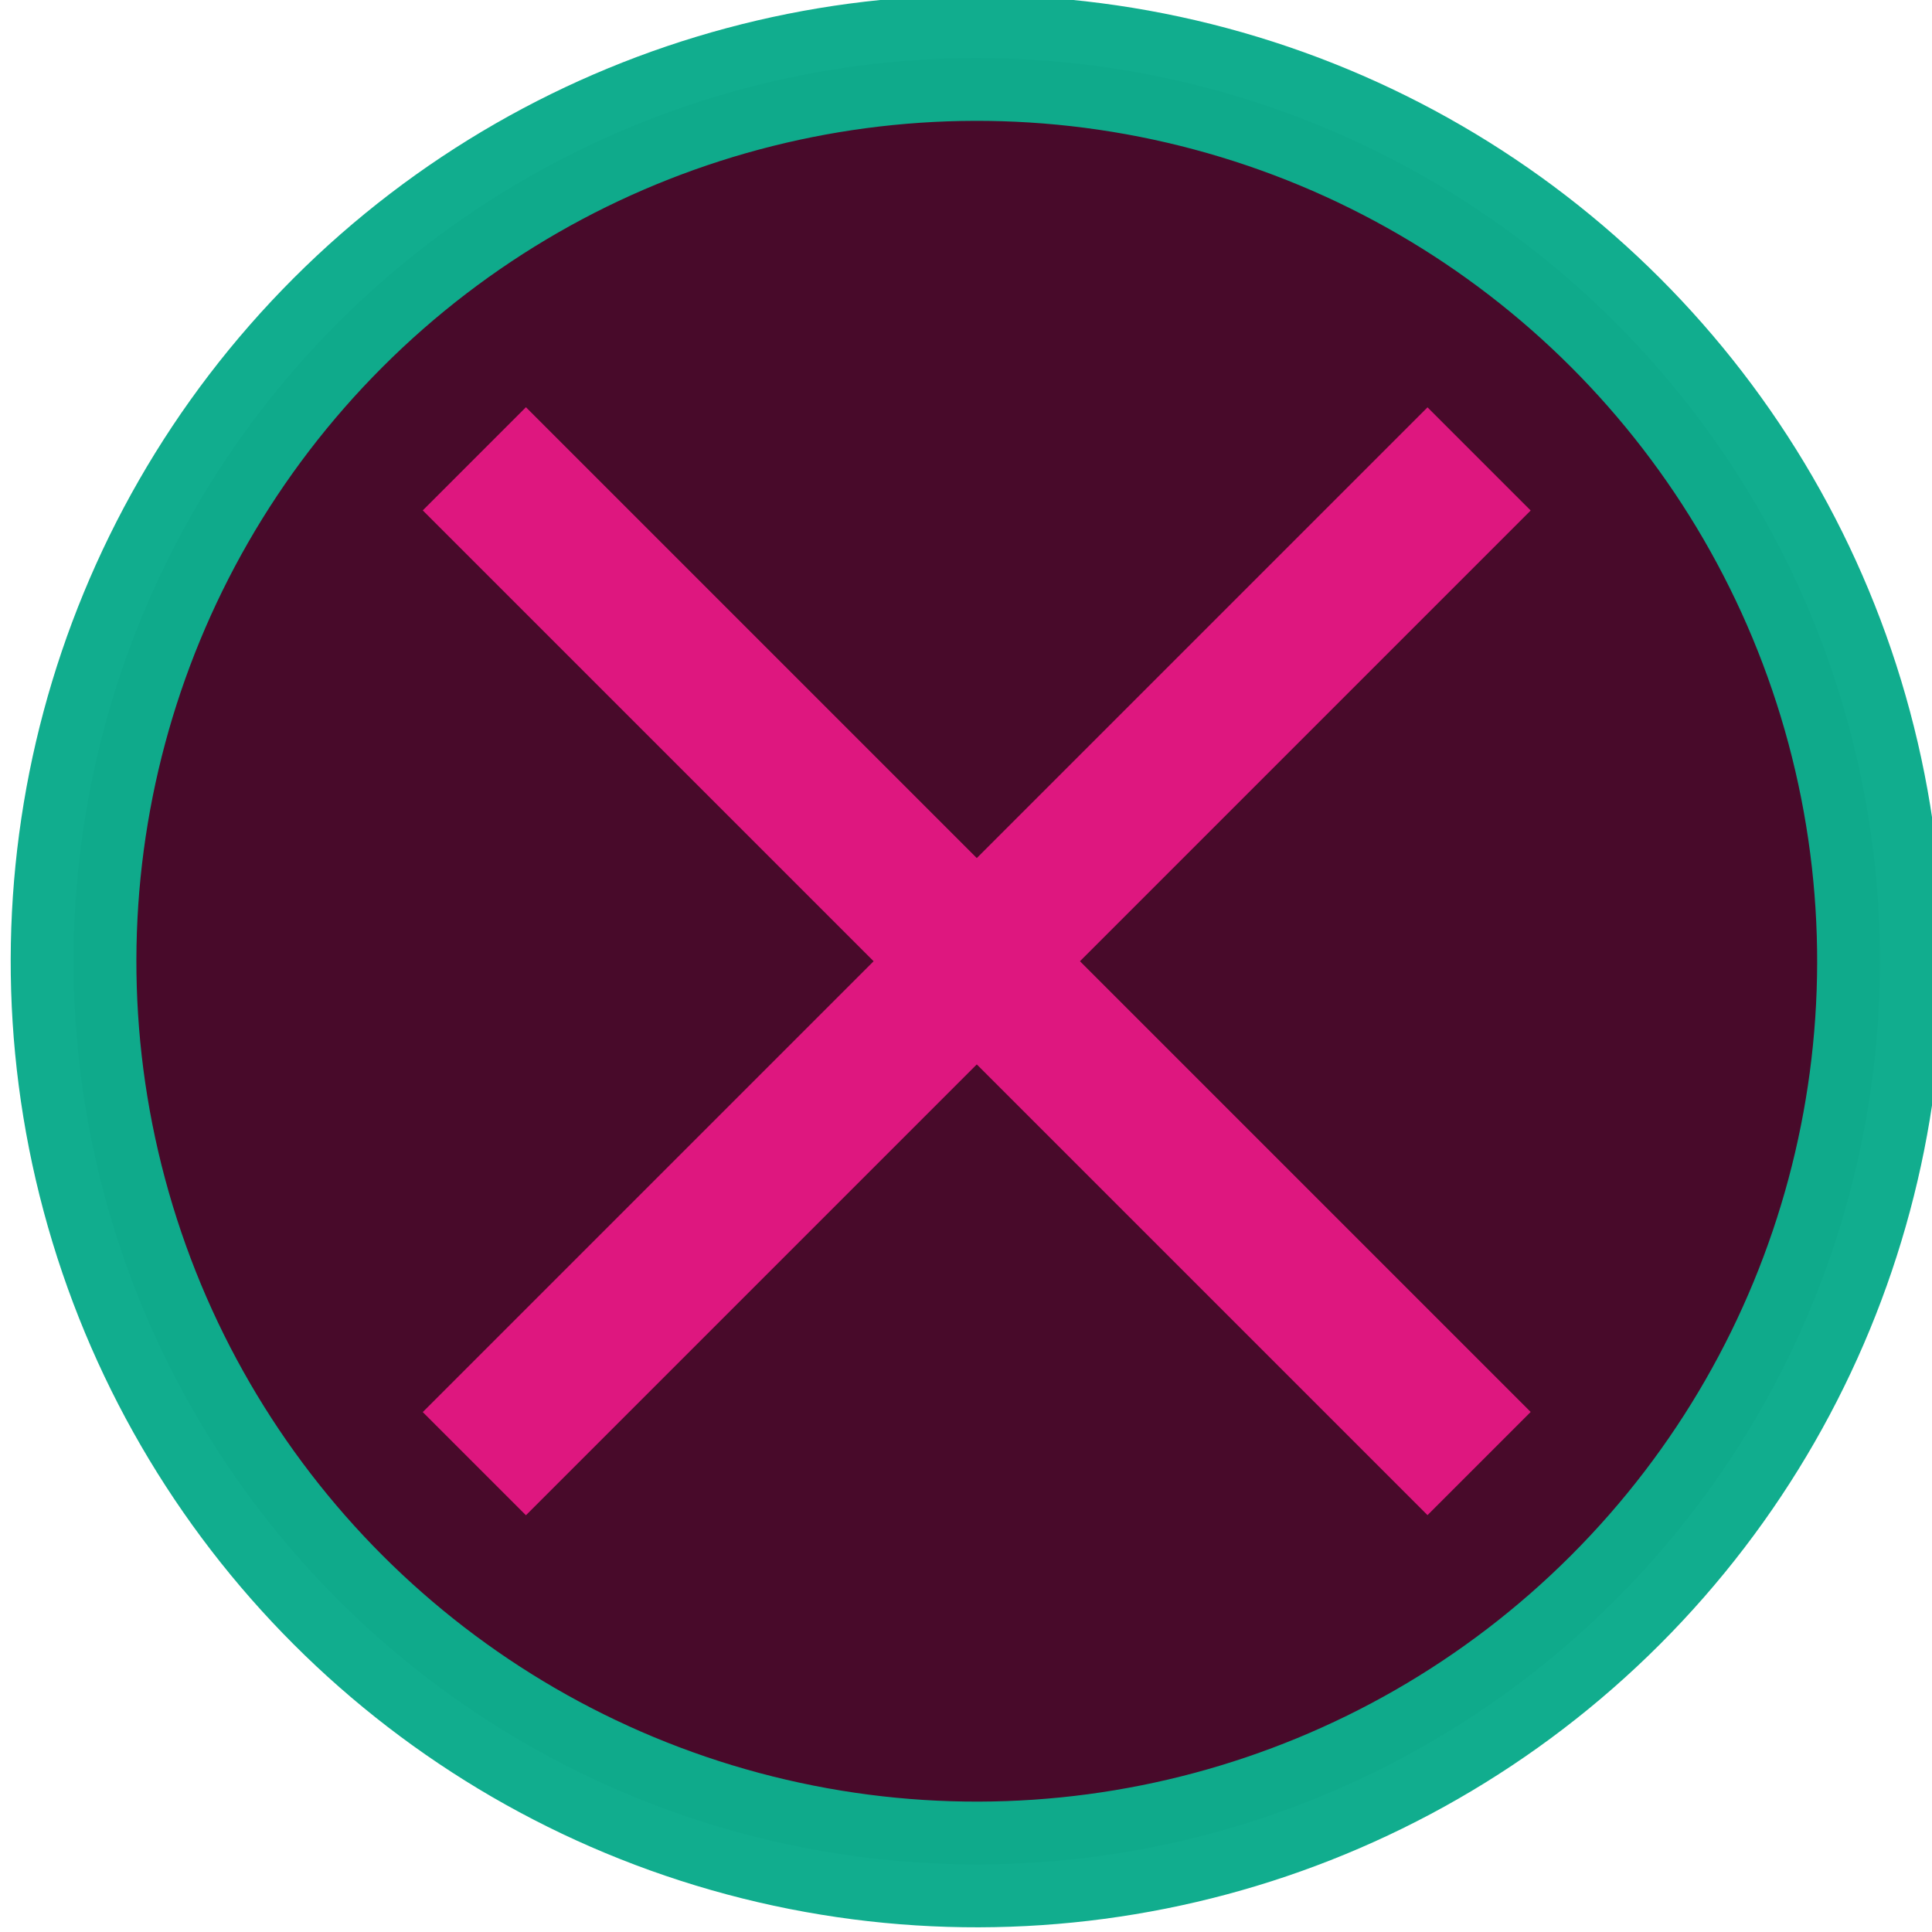 <?xml version="1.0" encoding="UTF-8" standalone="no"?>
<!-- Created with Inkscape (http://www.inkscape.org/) -->

<svg
   xmlns:dc="http://purl.org/dc/elements/1.1/"
   xmlns:cc="http://creativecommons.org/ns#"
   xmlns:rdf="http://www.w3.org/1999/02/22-rdf-syntax-ns#"
   xmlns:svg="http://www.w3.org/2000/svg"
   xmlns="http://www.w3.org/2000/svg"
   xmlns:sodipodi="http://sodipodi.sourceforge.net/DTD/sodipodi-0.dtd"
   xmlns:inkscape="http://www.inkscape.org/namespaces/inkscape"
   width="42"
   height="42"
   viewBox="0 0 11.113 11.113"
   version="1.1"
   id="svg8"
   inkscape:version="0.92.3 (2405546, 2018-03-11)"
   sodipodi:docname="back.svg">
  <defs
     id="defs2" />
  <sodipodi:namedview
     id="base"
     pagecolor="#ffffff"
     bordercolor="#666666"
     borderopacity="1.0"
     inkscape:pageopacity="0.0"
     inkscape:pageshadow="2"
     inkscape:zoom="21"
     inkscape:cx="9.6237177"
     inkscape:cy="23.235542"
     inkscape:document-units="mm"
     inkscape:current-layer="layer1"
     showgrid="false"
     showguides="true"
     inkscape:guide-bbox="true"
     inkscape:window-width="3840"
     inkscape:window-height="2031"
     inkscape:window-x="0"
     inkscape:window-y="55"
     inkscape:window-maximized="1"
     inkscape:snap-midpoints="true"
     inkscape:object-paths="true"
     inkscape:snap-bbox="true"
     inkscape:snap-bbox-edge-midpoints="true"
     fit-margin-top="0"
     fit-margin-left="0"
     fit-margin-right="0"
     fit-margin-bottom="0"
     units="px" />
  <g
     inkscape:label="Calque 1"
     inkscape:groupmode="layer"
     id="layer1"
     transform="translate(74.787,-166.808)">
    <g
       id="g5312"
       transform="matrix(0.715,0.715,-0.715,0.715,103.662,98.597)">
      <circle
         r="5.138"
         cy="172.427"
         cx="-69.294"
         id="path21"
         style="opacity:1;fill:#480a2a;fill-opacity:1;stroke:#0fac8d;stroke-width:0.715;stroke-miterlimit:4;stroke-dasharray:none;stroke-opacity:0.986" />
      <rect
         y="168.386"
         x="-69.709"
         height="8.083"
         width="0.83"
         id="rect5305"
         style="opacity:1;fill:#de177f;fill-opacity:1;stroke:none;stroke-width:0.645;stroke-miterlimit:4;stroke-dasharray:none;stroke-opacity:0.986" />
      <rect
         transform="rotate(90)"
         style="opacity:1;fill:#de177f;fill-opacity:1;stroke:none;stroke-width:0.645;stroke-miterlimit:4;stroke-dasharray:none;stroke-opacity:0.986"
         id="rect5307"
         width="0.83"
         height="8.083"
         x="172.012"
         y="65.253" />
    </g>
  </g>
</svg>
